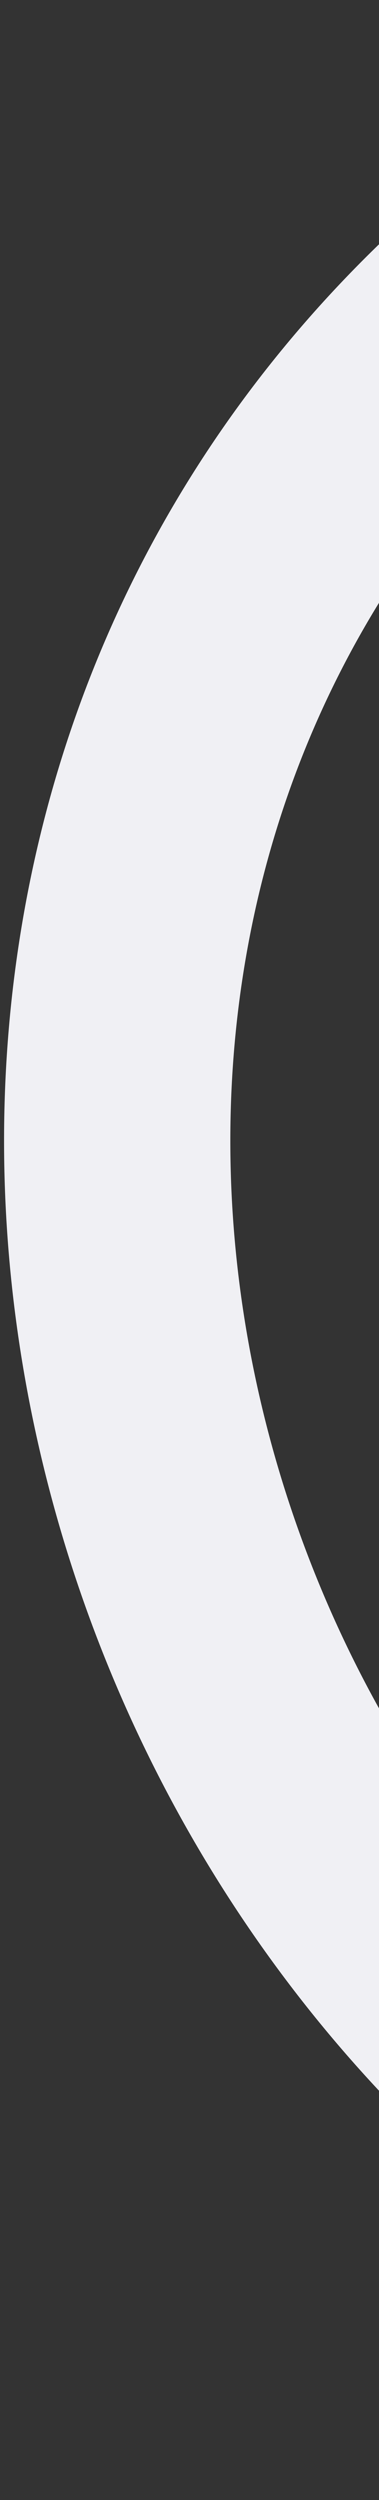 <svg width="67" height="441" viewBox="0 0 67 441" fill="none" xmlns="http://www.w3.org/2000/svg">
<rect x="0" y="0" width="67" height="441" fill="#333333" stroke="none"/>
<path d="M266.304 418.839V418.839C30.601 449.695 -77.189 130.542 133.259 20V20" stroke="#F0F0F4" stroke-width="40" stroke-linecap="round"/>
</svg>
